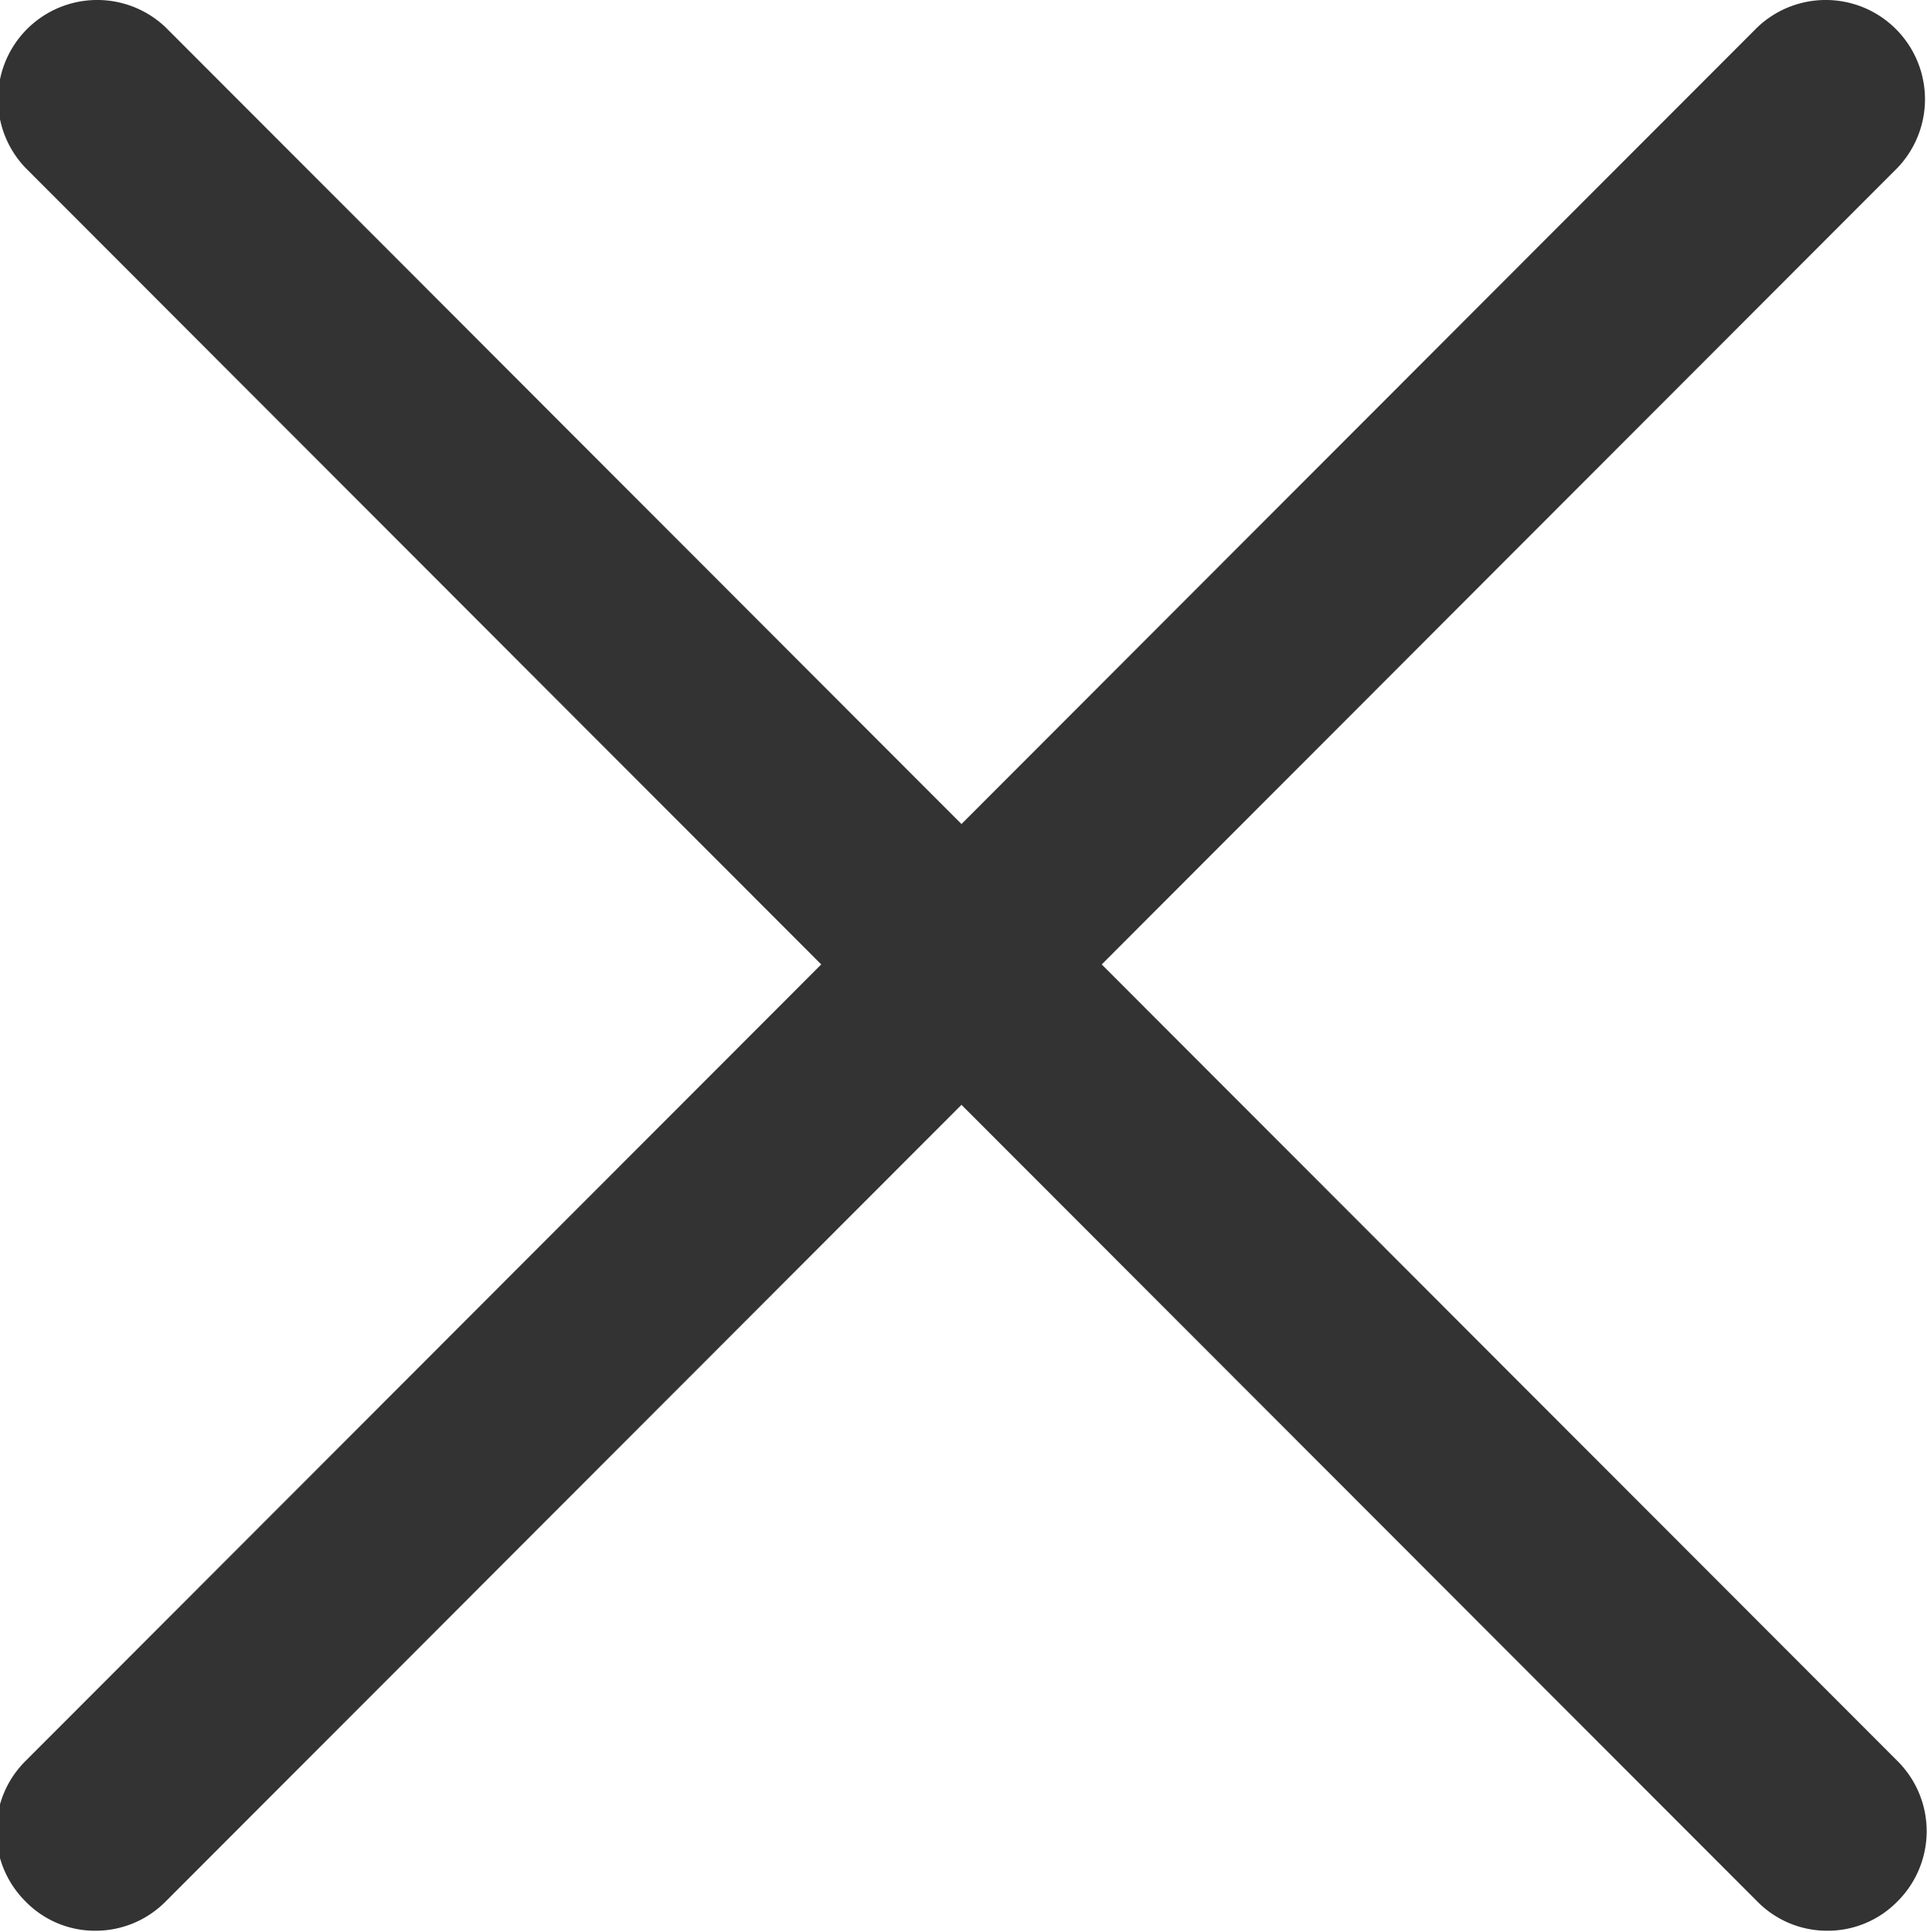 <svg xmlns="http://www.w3.org/2000/svg" width="14.31" height="14.344" viewBox="0 0 14.31 14.344">
  <path d="M1127.09,216.96a0.72,0.72,0,0,1-.52-0.217,0.735,0.735,0,0,1,0-1.044l12.86-12.871a0.737,0.737,0,0,1,1.04,1.044l-12.86,12.871A0.732,0.732,0,0,1,1127.09,216.96Zm12.86,0a0.727,0.727,0,0,1-.52-0.217l-12.86-12.871a0.737,0.737,0,0,1,1.04-1.044l12.86,12.871a0.735,0.735,0,0,1,0,1.044A0.724,0.724,0,0,1,1139.95,216.96Z" transform="translate(-1126.38 -202.625)" fill="#333333" />
</svg>
